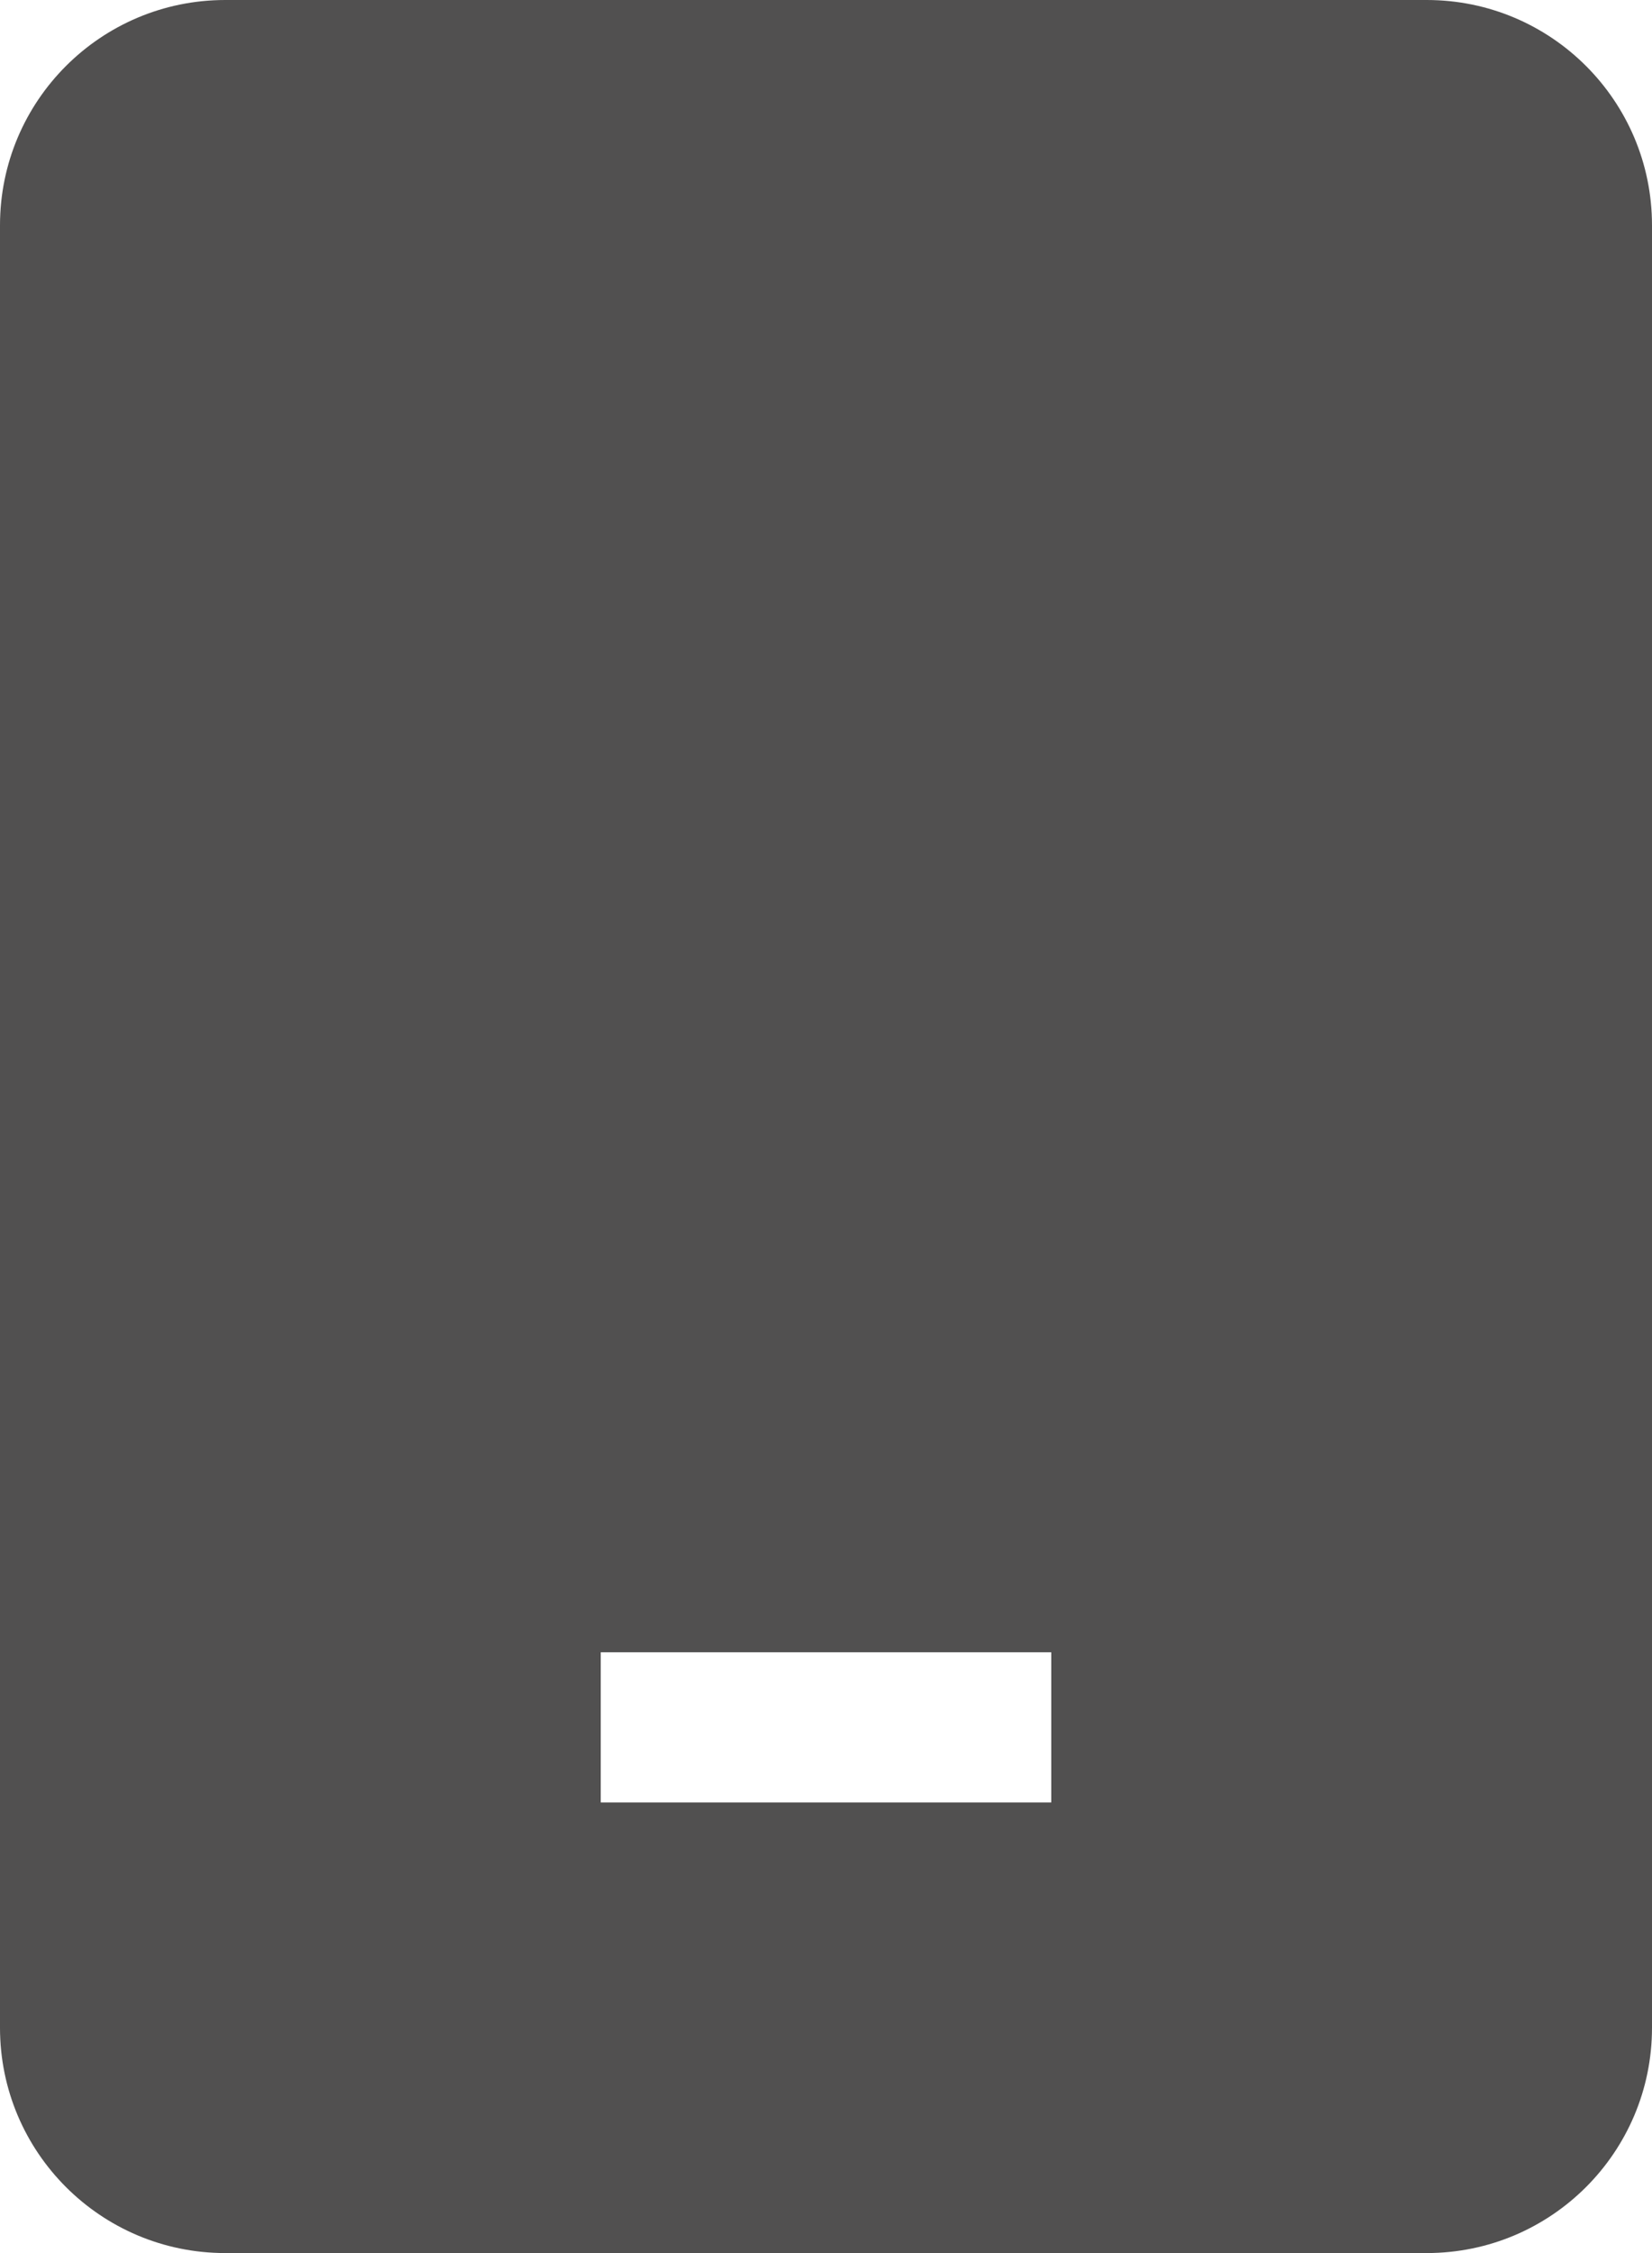 <svg width="22" height="30" viewBox="0 0 22 30" fill="none" xmlns="http://www.w3.org/2000/svg">
<path fill-rule="evenodd" clip-rule="evenodd" d="M0 3C0 1.343 1.343 0 3 0H19C20.657 0 22 1.343 22 3V27C22 28.657 20.657 30 19 30H3C1.343 30 0 28.657 0 27V3ZM8 24H14V22H8V24Z" fill="rgba(8, 7, 7, 0.700)"/>
</svg>
